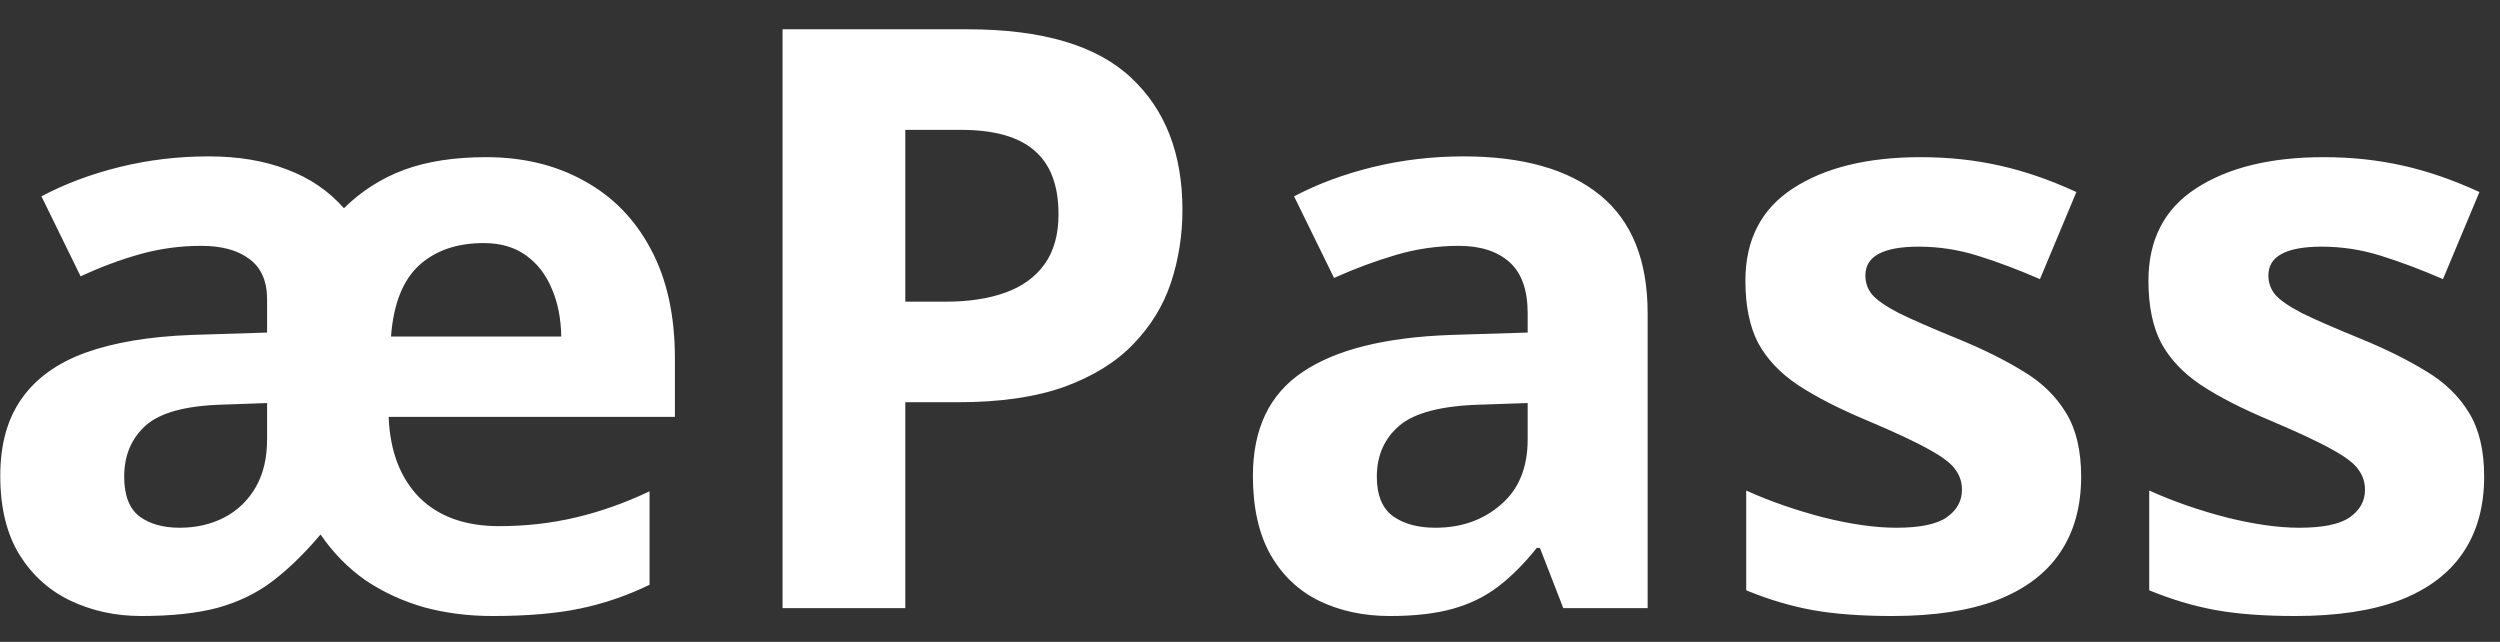<svg width="74" height="19" viewBox="0 0 74 19" fill="none" xmlns="http://www.w3.org/2000/svg">
<rect x="0" y="0" width="74" height="19" fill="#333333" stroke="none"/>
<path d="M14.387 4.652C15.488 4.652 16.457 4.887 17.293 5.355C18.137 5.816 18.793 6.488 19.262 7.371C19.738 8.254 19.977 9.332 19.977 10.605V12.34H11.504C11.543 13.348 11.844 14.141 12.406 14.719C12.977 15.289 13.766 15.574 14.773 15.574C15.562 15.574 16.32 15.488 17.047 15.316C17.773 15.145 18.5 14.887 19.227 14.543V17.309C18.57 17.629 17.887 17.863 17.176 18.012C16.473 18.16 15.605 18.234 14.574 18.234C13.863 18.234 13.191 18.148 12.559 17.977C11.926 17.797 11.348 17.531 10.824 17.18C10.309 16.82 9.863 16.367 9.488 15.82C9.02 16.375 8.551 16.832 8.082 17.191C7.613 17.551 7.07 17.816 6.453 17.988C5.844 18.152 5.086 18.234 4.18 18.234C3.43 18.234 2.738 18.086 2.105 17.789C1.473 17.492 0.965 17.039 0.582 16.43C0.199 15.812 0.008 15.031 0.008 14.086C0.008 13.156 0.219 12.395 0.641 11.801C1.062 11.199 1.691 10.746 2.527 10.441C3.371 10.137 4.418 9.961 5.668 9.914L7.906 9.844V8.859C7.906 8.32 7.73 7.922 7.379 7.664C7.035 7.406 6.562 7.277 5.961 7.277C5.336 7.277 4.73 7.359 4.145 7.523C3.559 7.688 2.973 7.906 2.387 8.18L1.227 5.812C1.914 5.445 2.684 5.156 3.535 4.945C4.387 4.734 5.266 4.629 6.172 4.629C7.055 4.629 7.828 4.758 8.492 5.016C9.164 5.266 9.727 5.648 10.18 6.164C10.695 5.656 11.289 5.277 11.961 5.027C12.641 4.777 13.449 4.652 14.387 4.652ZM7.906 11.93L6.582 11.977C5.496 12.008 4.738 12.215 4.309 12.598C3.887 12.98 3.676 13.484 3.676 14.109C3.676 14.656 3.824 15.047 4.121 15.281C4.426 15.508 4.824 15.621 5.316 15.621C5.809 15.621 6.25 15.52 6.641 15.316C7.031 15.113 7.34 14.816 7.566 14.426C7.793 14.035 7.906 13.562 7.906 13.008V11.93ZM14.316 7.195C13.52 7.195 12.879 7.418 12.395 7.863C11.918 8.309 11.645 9.008 11.574 9.961H16.613C16.605 9.43 16.512 8.957 16.332 8.543C16.16 8.129 15.906 7.801 15.57 7.559C15.234 7.316 14.816 7.195 14.316 7.195ZM28.637 0.867C30.848 0.867 32.461 1.344 33.477 2.297C34.492 3.242 35 4.547 35 6.211C35 6.961 34.887 7.68 34.66 8.367C34.434 9.047 34.062 9.652 33.547 10.184C33.039 10.715 32.359 11.137 31.508 11.449C30.656 11.754 29.605 11.906 28.355 11.906H26.797V18H23.164V0.867H28.637ZM28.449 3.844H26.797V8.93H27.992C28.672 8.93 29.262 8.84 29.762 8.66C30.262 8.48 30.648 8.199 30.922 7.816C31.195 7.434 31.332 6.941 31.332 6.34C31.332 5.496 31.098 4.871 30.629 4.465C30.16 4.051 29.434 3.844 28.449 3.844ZM43.32 4.629C45.078 4.629 46.426 5.012 47.363 5.777C48.301 6.543 48.77 7.707 48.77 9.27V18H46.273L45.582 16.219H45.488C45.113 16.688 44.73 17.07 44.34 17.367C43.949 17.664 43.5 17.883 42.992 18.023C42.484 18.164 41.867 18.234 41.141 18.234C40.367 18.234 39.672 18.086 39.055 17.789C38.445 17.492 37.965 17.039 37.613 16.43C37.262 15.812 37.086 15.031 37.086 14.086C37.086 12.695 37.574 11.672 38.551 11.016C39.527 10.352 40.992 9.984 42.945 9.914L45.219 9.844V9.27C45.219 8.582 45.039 8.078 44.68 7.758C44.32 7.438 43.82 7.277 43.18 7.277C42.547 7.277 41.926 7.367 41.316 7.547C40.707 7.727 40.098 7.953 39.488 8.227L38.305 5.812C39 5.445 39.777 5.156 40.637 4.945C41.504 4.734 42.398 4.629 43.32 4.629ZM45.219 11.93L43.836 11.977C42.68 12.008 41.875 12.215 41.422 12.598C40.977 12.98 40.754 13.484 40.754 14.109C40.754 14.656 40.914 15.047 41.234 15.281C41.555 15.508 41.973 15.621 42.488 15.621C43.254 15.621 43.898 15.395 44.422 14.941C44.953 14.488 45.219 13.844 45.219 13.008V11.93ZM61.602 14.109C61.602 15 61.391 15.754 60.969 16.371C60.555 16.98 59.934 17.445 59.105 17.766C58.277 18.078 57.246 18.234 56.012 18.234C55.098 18.234 54.312 18.176 53.656 18.059C53.008 17.941 52.352 17.746 51.688 17.473V14.52C52.398 14.84 53.16 15.105 53.973 15.316C54.793 15.52 55.512 15.621 56.129 15.621C56.824 15.621 57.32 15.52 57.617 15.316C57.922 15.105 58.074 14.832 58.074 14.496C58.074 14.277 58.012 14.082 57.887 13.91C57.77 13.73 57.512 13.531 57.113 13.312C56.715 13.086 56.09 12.793 55.238 12.434C54.418 12.09 53.742 11.742 53.211 11.391C52.688 11.039 52.297 10.625 52.039 10.148C51.789 9.664 51.664 9.051 51.664 8.309C51.664 7.098 52.133 6.188 53.07 5.578C54.016 4.961 55.277 4.652 56.855 4.652C57.668 4.652 58.441 4.734 59.176 4.898C59.918 5.062 60.68 5.324 61.461 5.684L60.383 8.262C59.734 7.98 59.121 7.75 58.543 7.57C57.973 7.391 57.391 7.301 56.797 7.301C56.273 7.301 55.879 7.371 55.613 7.512C55.348 7.652 55.215 7.867 55.215 8.156C55.215 8.367 55.281 8.555 55.414 8.719C55.555 8.883 55.82 9.066 56.211 9.27C56.609 9.465 57.191 9.719 57.957 10.031C58.699 10.336 59.344 10.656 59.891 10.992C60.438 11.32 60.859 11.73 61.156 12.223C61.453 12.707 61.602 13.336 61.602 14.109ZM73.531 14.109C73.531 15 73.32 15.754 72.898 16.371C72.484 16.98 71.863 17.445 71.035 17.766C70.207 18.078 69.176 18.234 67.941 18.234C67.027 18.234 66.242 18.176 65.586 18.059C64.938 17.941 64.281 17.746 63.617 17.473V14.52C64.328 14.84 65.09 15.105 65.902 15.316C66.723 15.52 67.441 15.621 68.059 15.621C68.754 15.621 69.25 15.52 69.547 15.316C69.852 15.105 70.004 14.832 70.004 14.496C70.004 14.277 69.941 14.082 69.816 13.91C69.699 13.73 69.441 13.531 69.043 13.312C68.644 13.086 68.019 12.793 67.168 12.434C66.348 12.09 65.672 11.742 65.141 11.391C64.617 11.039 64.227 10.625 63.969 10.148C63.719 9.664 63.594 9.051 63.594 8.309C63.594 7.098 64.062 6.188 65 5.578C65.945 4.961 67.207 4.652 68.785 4.652C69.598 4.652 70.371 4.734 71.106 4.898C71.848 5.062 72.609 5.324 73.391 5.684L72.312 8.262C71.664 7.98 71.051 7.75 70.473 7.57C69.902 7.391 69.32 7.301 68.727 7.301C68.203 7.301 67.809 7.371 67.543 7.512C67.277 7.652 67.144 7.867 67.144 8.156C67.144 8.367 67.211 8.555 67.344 8.719C67.484 8.883 67.75 9.066 68.141 9.27C68.539 9.465 69.121 9.719 69.887 10.031C70.629 10.336 71.273 10.656 71.82 10.992C72.367 11.32 72.789 11.73 73.086 12.223C73.383 12.707 73.531 13.336 73.531 14.109Z" fill="white"/>
</svg>
